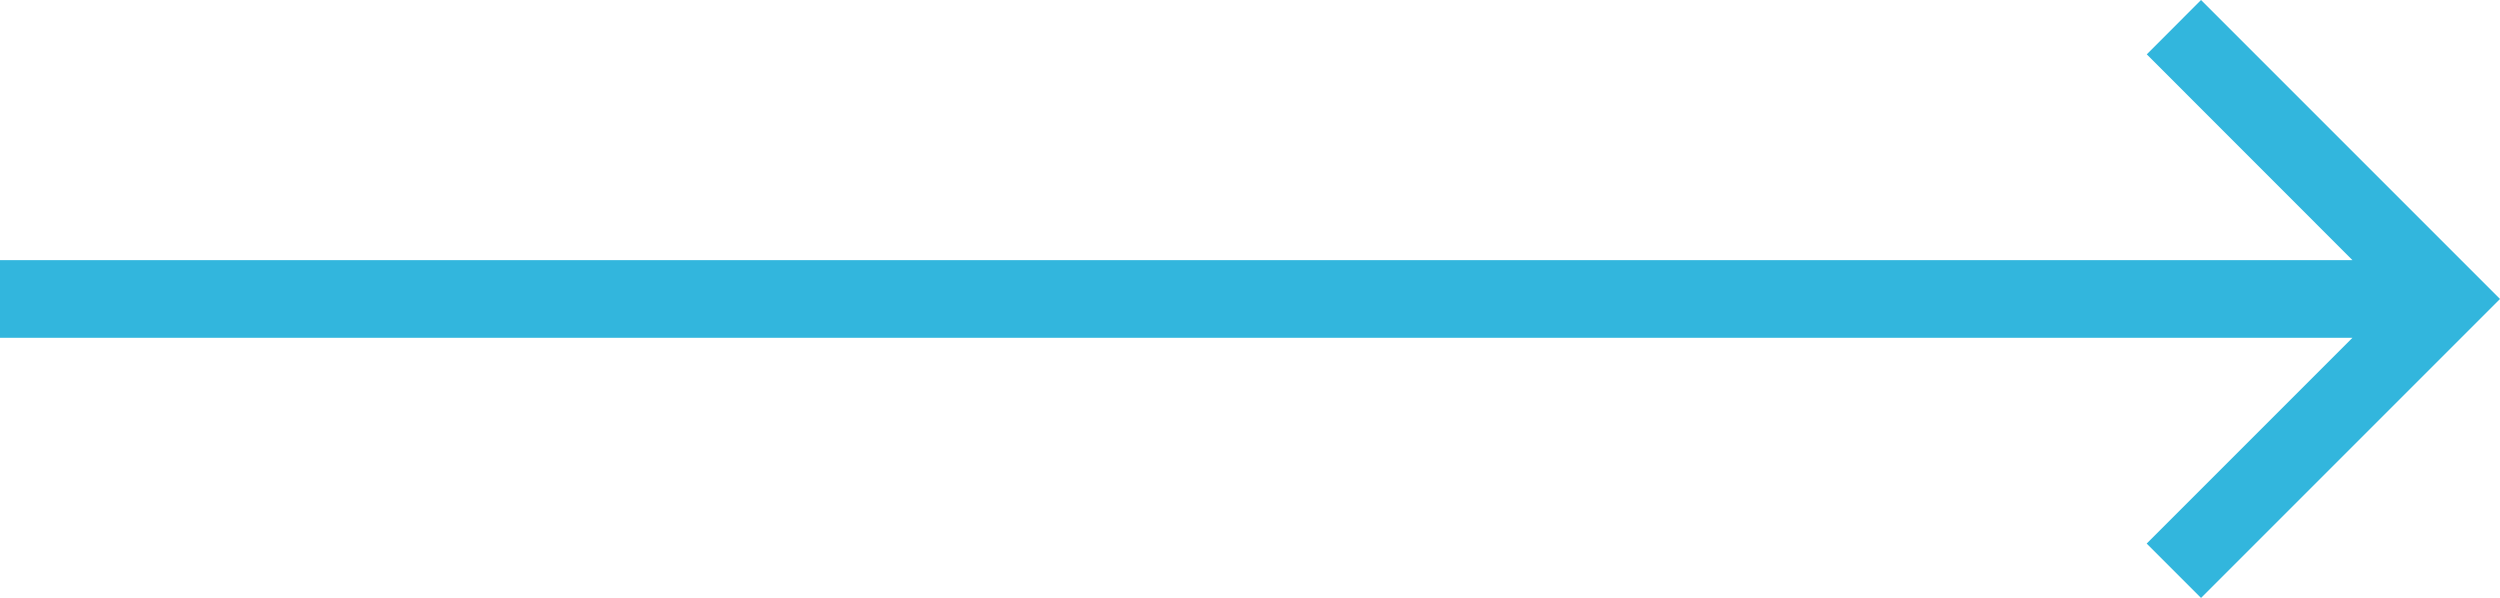 <svg xmlns="http://www.w3.org/2000/svg" width="118.743" height="28.4" viewBox="0 0 118.743 28.4">
  <g id="_1" data-name=" 1" transform="translate(334.866)">
    <path id="Trazado_10" data-name="Trazado 10" d="M-230.323,28.4l-2.582-2.582,9.774-9.774H-334.866V12.356h111.735L-232.9,2.582-230.323,0l14.2,14.2Z" fill="#32b6dd"/>
  </g>
</svg>
